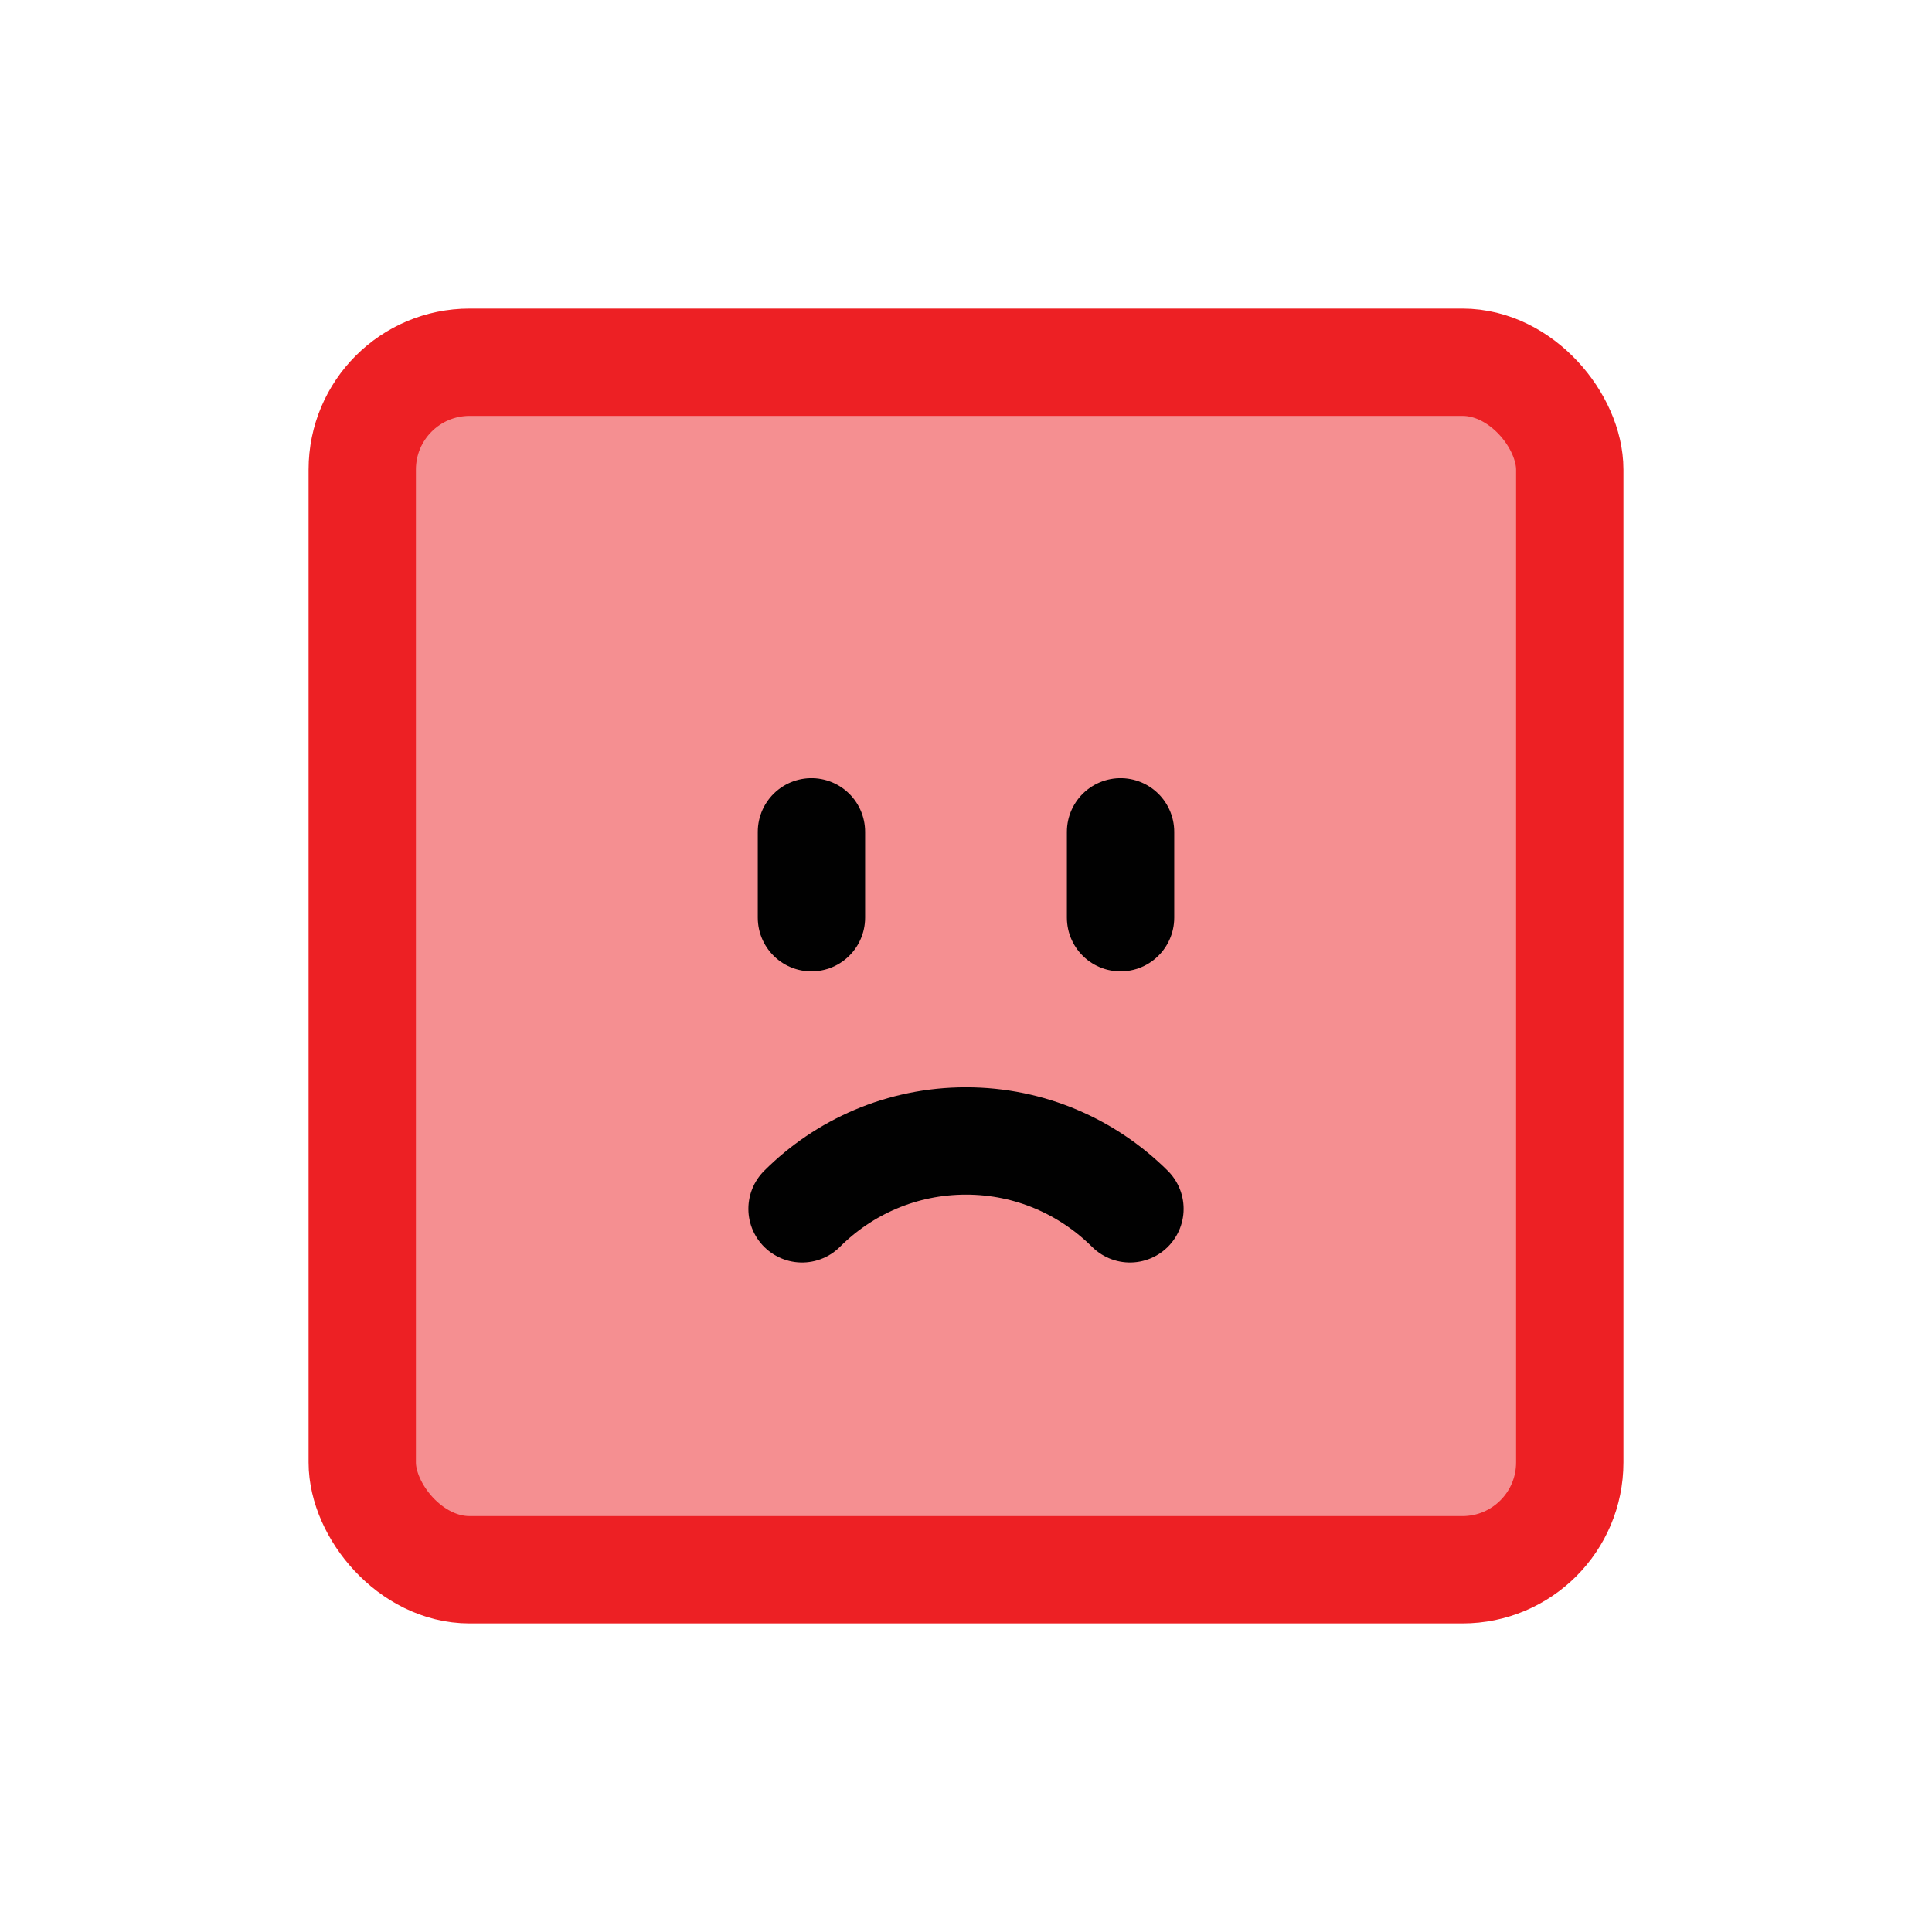 <?xml version="1.0" encoding="UTF-8"?>
<svg id="Layer_1" data-name="Layer 1" xmlns="http://www.w3.org/2000/svg" viewBox="0 0 72 72">
  <rect x="13.5" y="13.5" width="45" height="45" rx="4" ry="4" style="fill: #ed2024; opacity: .5; stroke-width: 0px;"/>
  <rect x="13.5" y="13.5" width="45" height="45" rx="4" ry="4" style="fill: none; stroke: #ed2024; stroke-miterlimit: 10; stroke-width: 4px;"/>
  <g>
    <path d="M29.89,45.05c1.56-1.56,3.72-2.53,6.11-2.53s4.54.97,6.11,2.53" style="fill: none; stroke: #010101; stroke-linecap: round; stroke-miterlimit: 10; stroke-width: 4px;"/>
    <line x1="41.76" y1="34.2" x2="41.76" y2="31" style="fill: #fff; stroke: #010101; stroke-linecap: round; stroke-linejoin: round; stroke-width: 4px;"/>
    <line x1="30.24" y1="34.2" x2="30.24" y2="31" style="fill: #fff; stroke: #010101; stroke-linecap: round; stroke-linejoin: round; stroke-width: 4px;"/>
  </g>
</svg>
